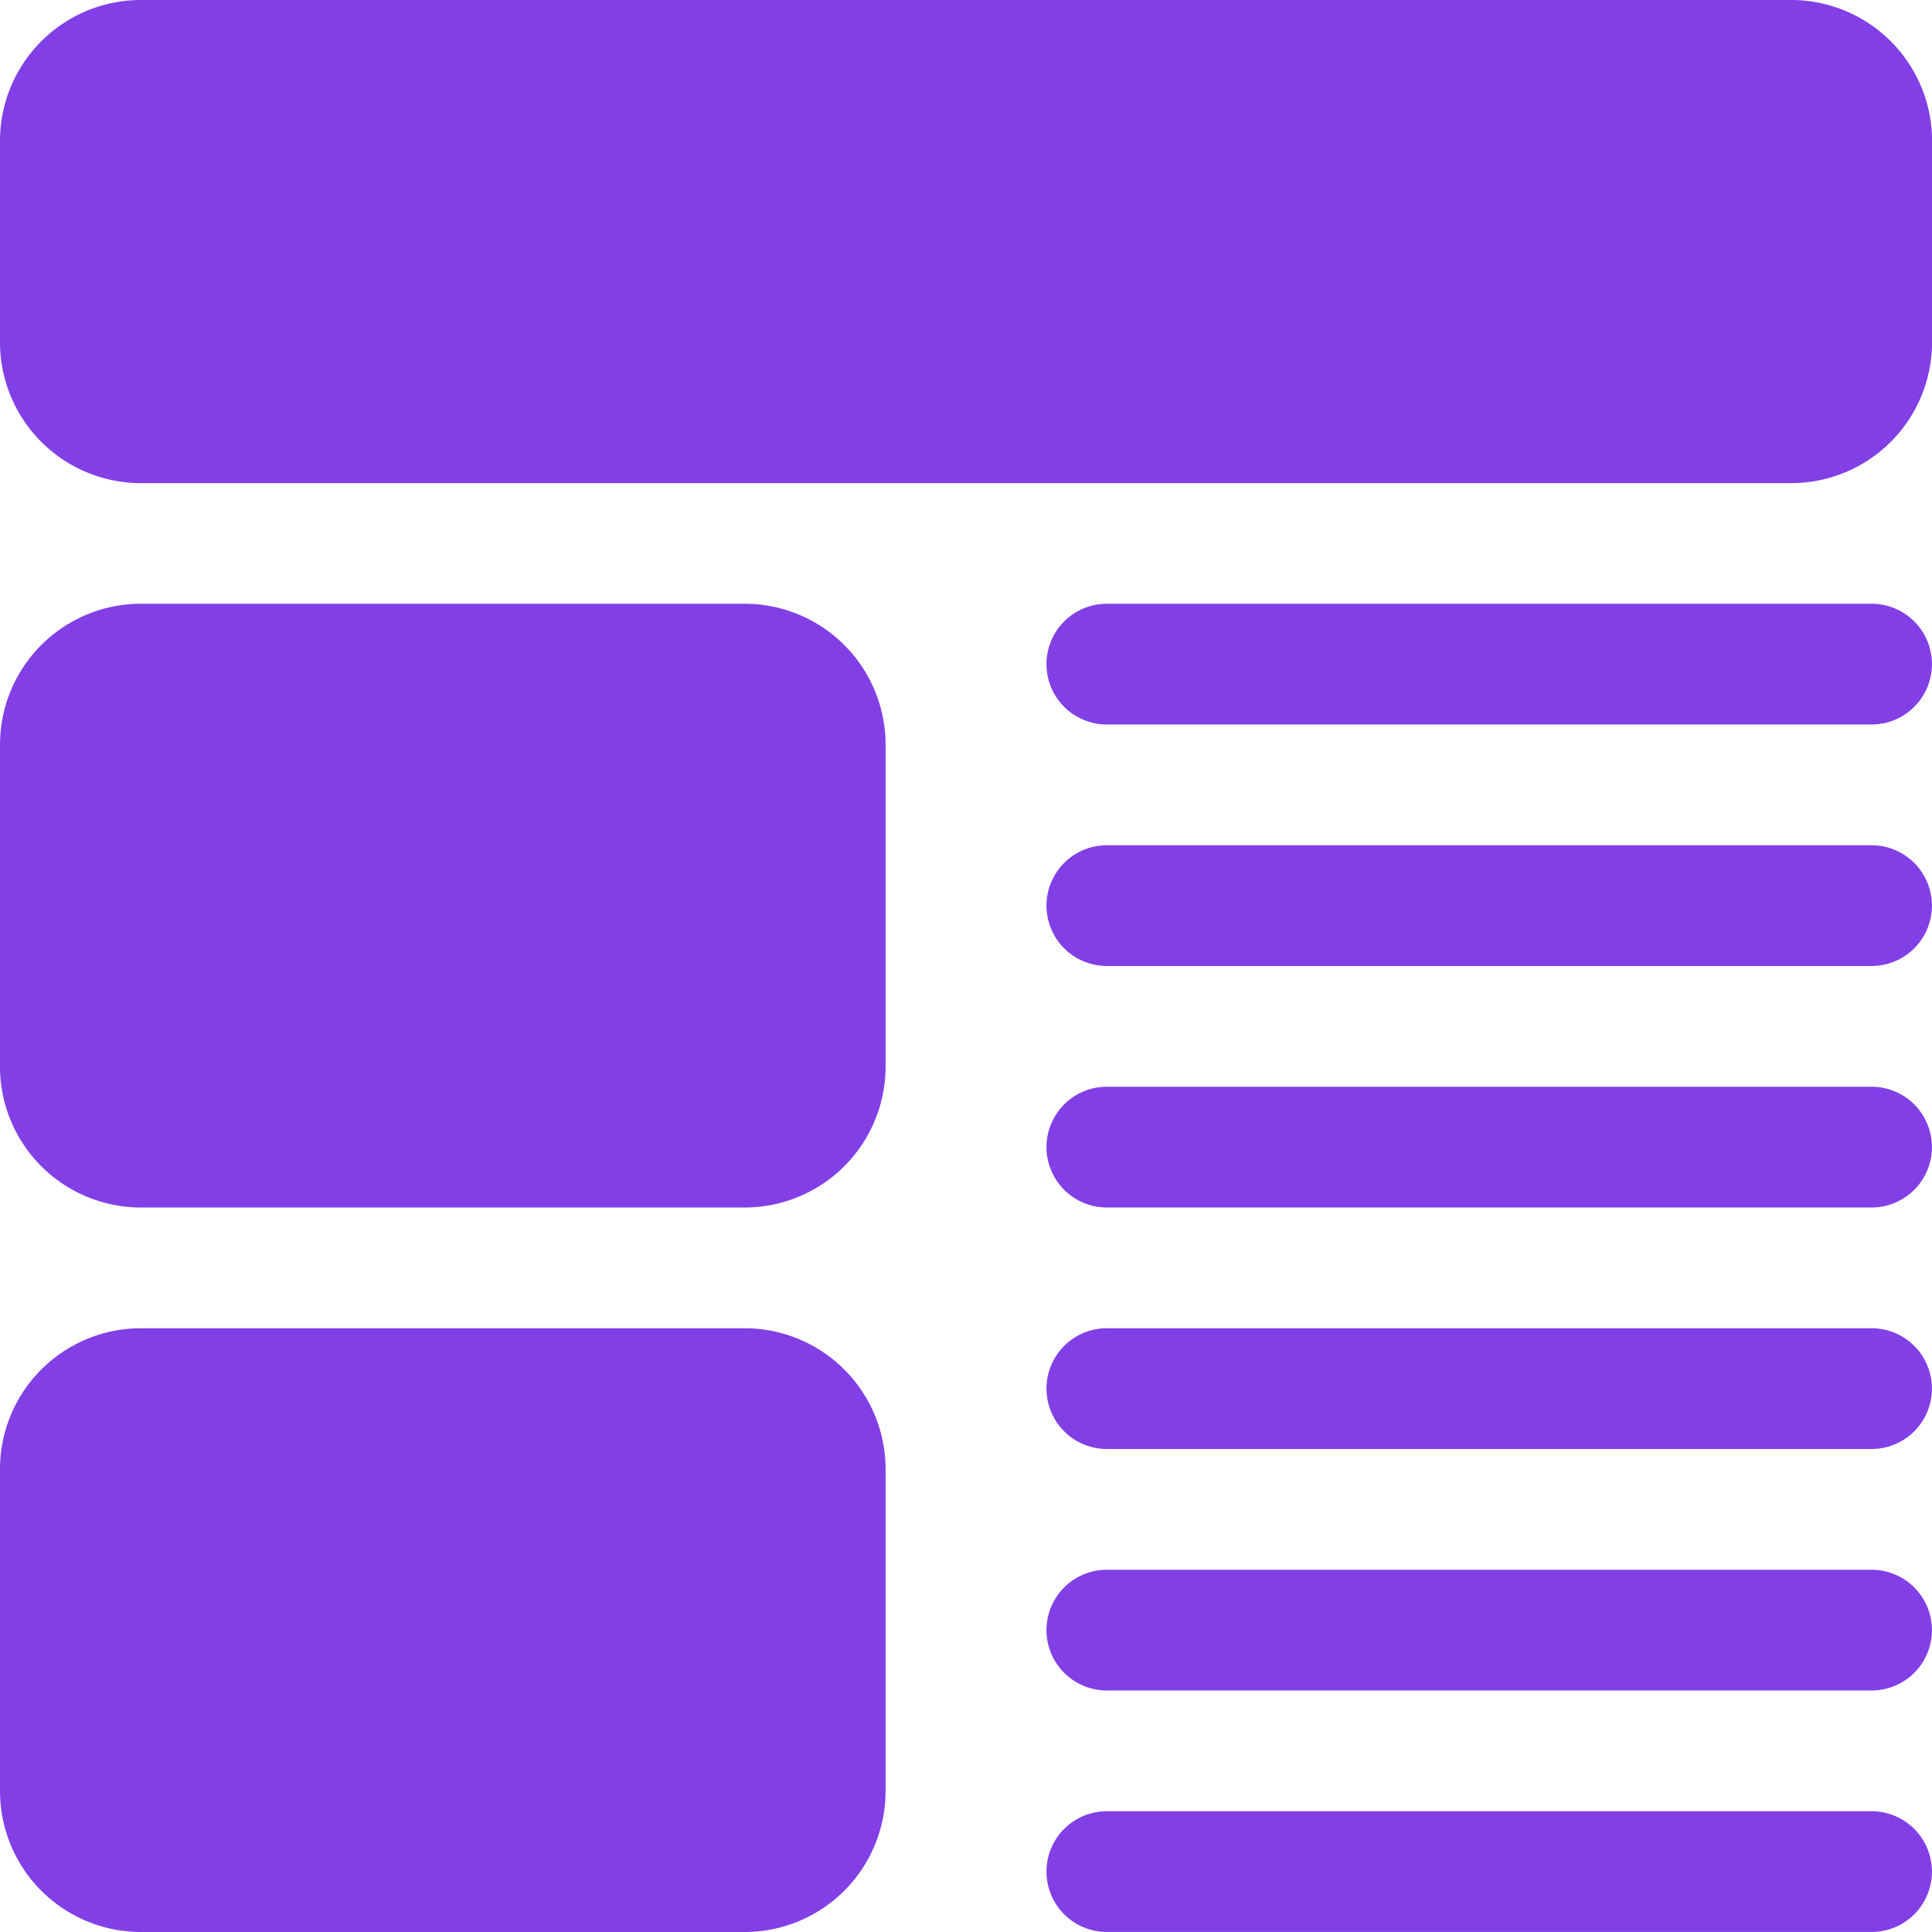 <svg id="social-media_2_" data-name="social-media (2)" xmlns="http://www.w3.org/2000/svg" width="65.798" height="65.798" viewBox="0 0 65.798 65.798">
  <g id="content">
    <path id="Path_34" data-name="Path 34" d="M4.8,28.062H25.36a4.8,4.8,0,0,0,4.8-4.8V12.3a4.8,4.8,0,0,0-4.8-4.8H4.8A4.8,4.8,0,0,0,0,12.3V23.264A4.8,4.8,0,0,0,4.8,28.062Z" transform="translate(0 13.062)" fill="#823fe6"/>
    <path id="Path_35" data-name="Path 35" d="M4.8,37.062H25.36a4.8,4.8,0,0,0,4.8-4.8V21.3a4.8,4.8,0,0,0-4.8-4.8H4.8A4.8,4.8,0,0,0,0,21.3V32.264A4.8,4.8,0,0,0,4.8,37.062Z" transform="translate(0 28.736)" fill="#823fe6"/>
    <path id="Path_36" data-name="Path 36" d="M61,0H4.8A4.8,4.8,0,0,0,0,4.8v6.854a4.8,4.8,0,0,0,4.8,4.8H61a4.8,4.8,0,0,0,4.8-4.8V4.8A4.8,4.8,0,0,0,61,0Z" fill="#823fe6"/>
    <path id="Path_37" data-name="Path 37" d="M41.1,7.5H15.056a2.056,2.056,0,1,0,0,4.112H41.1a2.056,2.056,0,1,0,0-4.112Z" transform="translate(22.64 13.062)" fill="#823fe6"/>
    <path id="Path_38" data-name="Path 38" d="M41.1,10.5H15.056a2.056,2.056,0,1,0,0,4.112H41.1a2.056,2.056,0,1,0,0-4.112Z" transform="translate(22.64 18.287)" fill="#823fe6"/>
    <path id="Path_39" data-name="Path 39" d="M41.1,13.5H15.056a2.056,2.056,0,1,0,0,4.112H41.1a2.056,2.056,0,1,0,0-4.112Z" transform="translate(22.64 23.511)" fill="#823fe6"/>
    <path id="Path_40" data-name="Path 40" d="M41.1,16.5H15.056a2.056,2.056,0,0,0,0,4.112H41.1a2.056,2.056,0,1,0,0-4.112Z" transform="translate(22.64 28.736)" fill="#823fe6"/>
    <path id="Path_41" data-name="Path 41" d="M41.1,19.5H15.056a2.056,2.056,0,0,0,0,4.112H41.1a2.056,2.056,0,1,0,0-4.112Z" transform="translate(22.64 33.961)" fill="#823fe6"/>
    <path id="Path_42" data-name="Path 42" d="M41.1,22.5H15.056a2.056,2.056,0,1,0,0,4.112H41.1a2.056,2.056,0,1,0,0-4.112Z" transform="translate(22.64 39.185)" fill="#823fe6"/>
  </g>
</svg>
